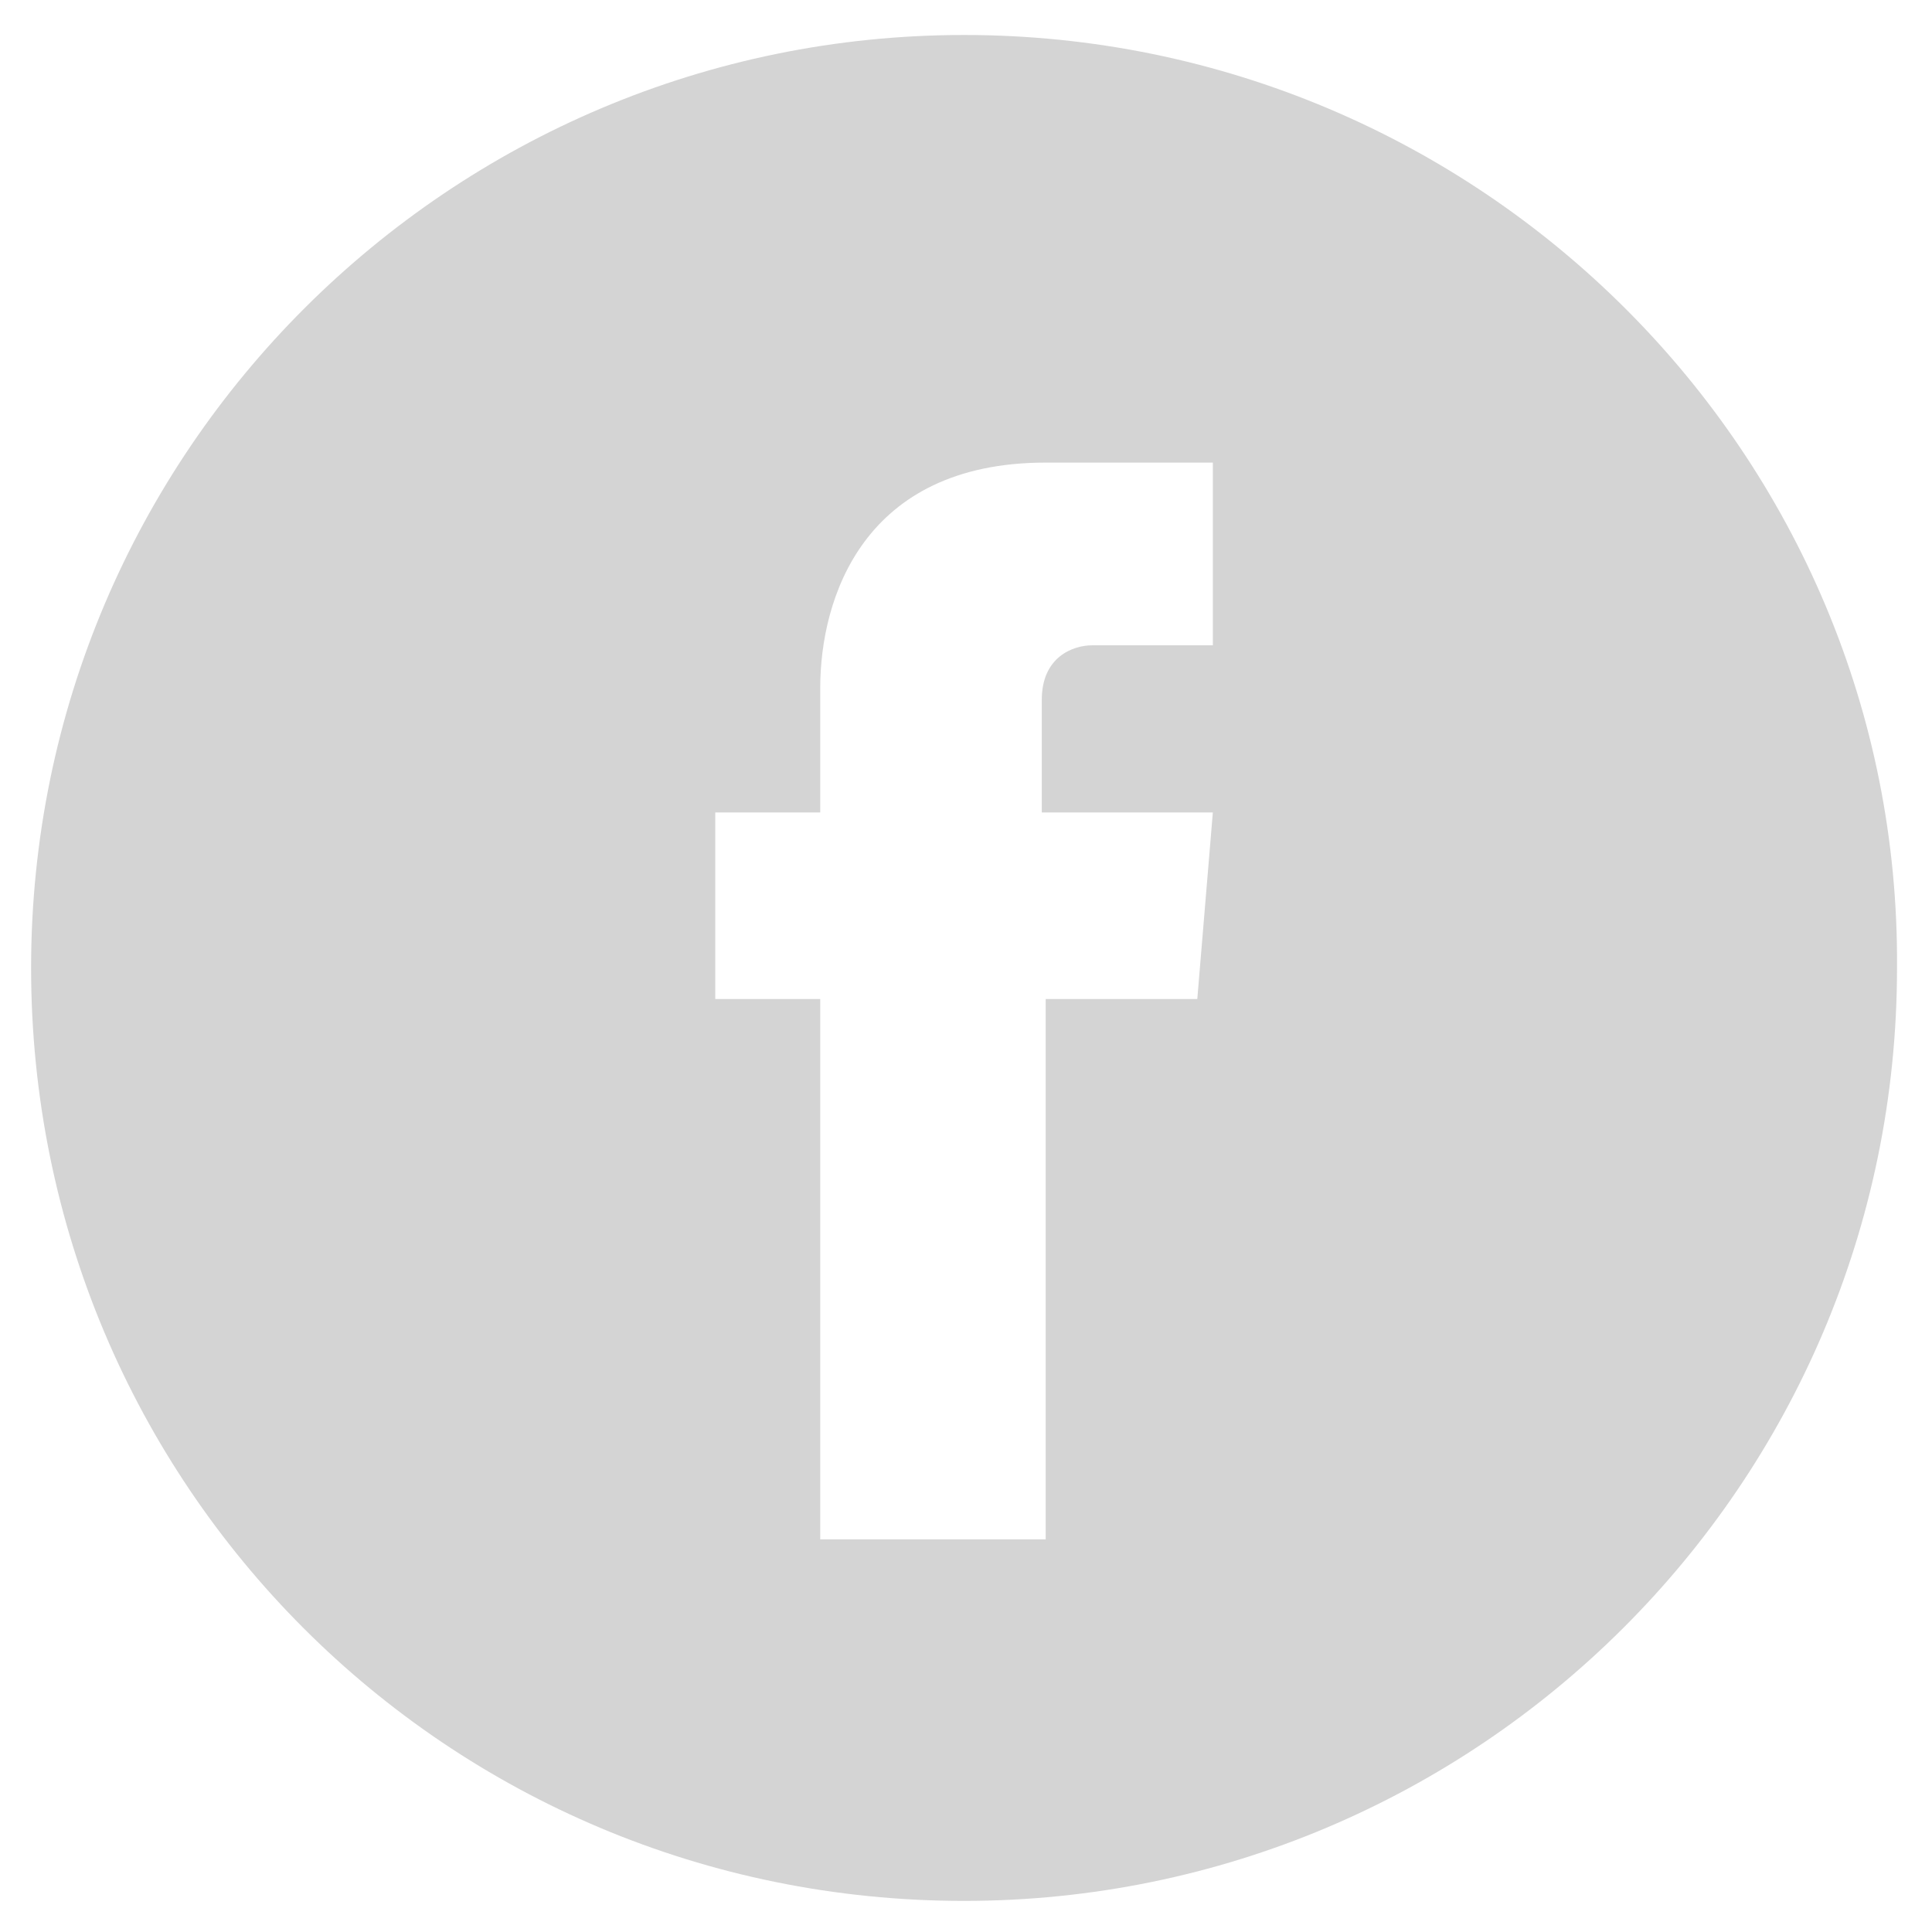 <?xml version="1.0" encoding="utf-8"?>
<!-- Generator: Adobe Illustrator 19.0.0, SVG Export Plug-In . SVG Version: 6.00 Build 0)  -->
<svg version="1.1" id="Capa_1" xmlns="http://www.w3.org/2000/svg" xmlns:xlink="http://www.w3.org/1999/xlink" x="0px" y="0px"
	 viewBox="-454 256.3 49.7 49.7" style="enable-background:new -454 256.3 49.7 49.7;" xml:space="preserve">
<style type="text/css">
	.st0{fill:#D4D4D4;}
</style>
<g>
	<g>
		<path class="st0" d="M-429.2,257.2c-13.2,0-24,10.7-24,24s10.7,24,24,24c13.2,0,24-10.7,24-24C-405.1,268-415.9,257.2-429.2,257.2
			z M-423.2,282h-3.9c0,6.3,0,13.9,0,13.9h-5.8c0,0,0-7.6,0-13.9h-2.7v-4.8h2.7V274c0-2.3,1.1-5.8,5.8-5.8h4.3v4.7c0,0-2.6,0-3.1,0
			c-0.5,0-1.3,0.3-1.3,1.4v2.9h4.4L-423.2,282z"/>
	</g>
</g>
</svg>
